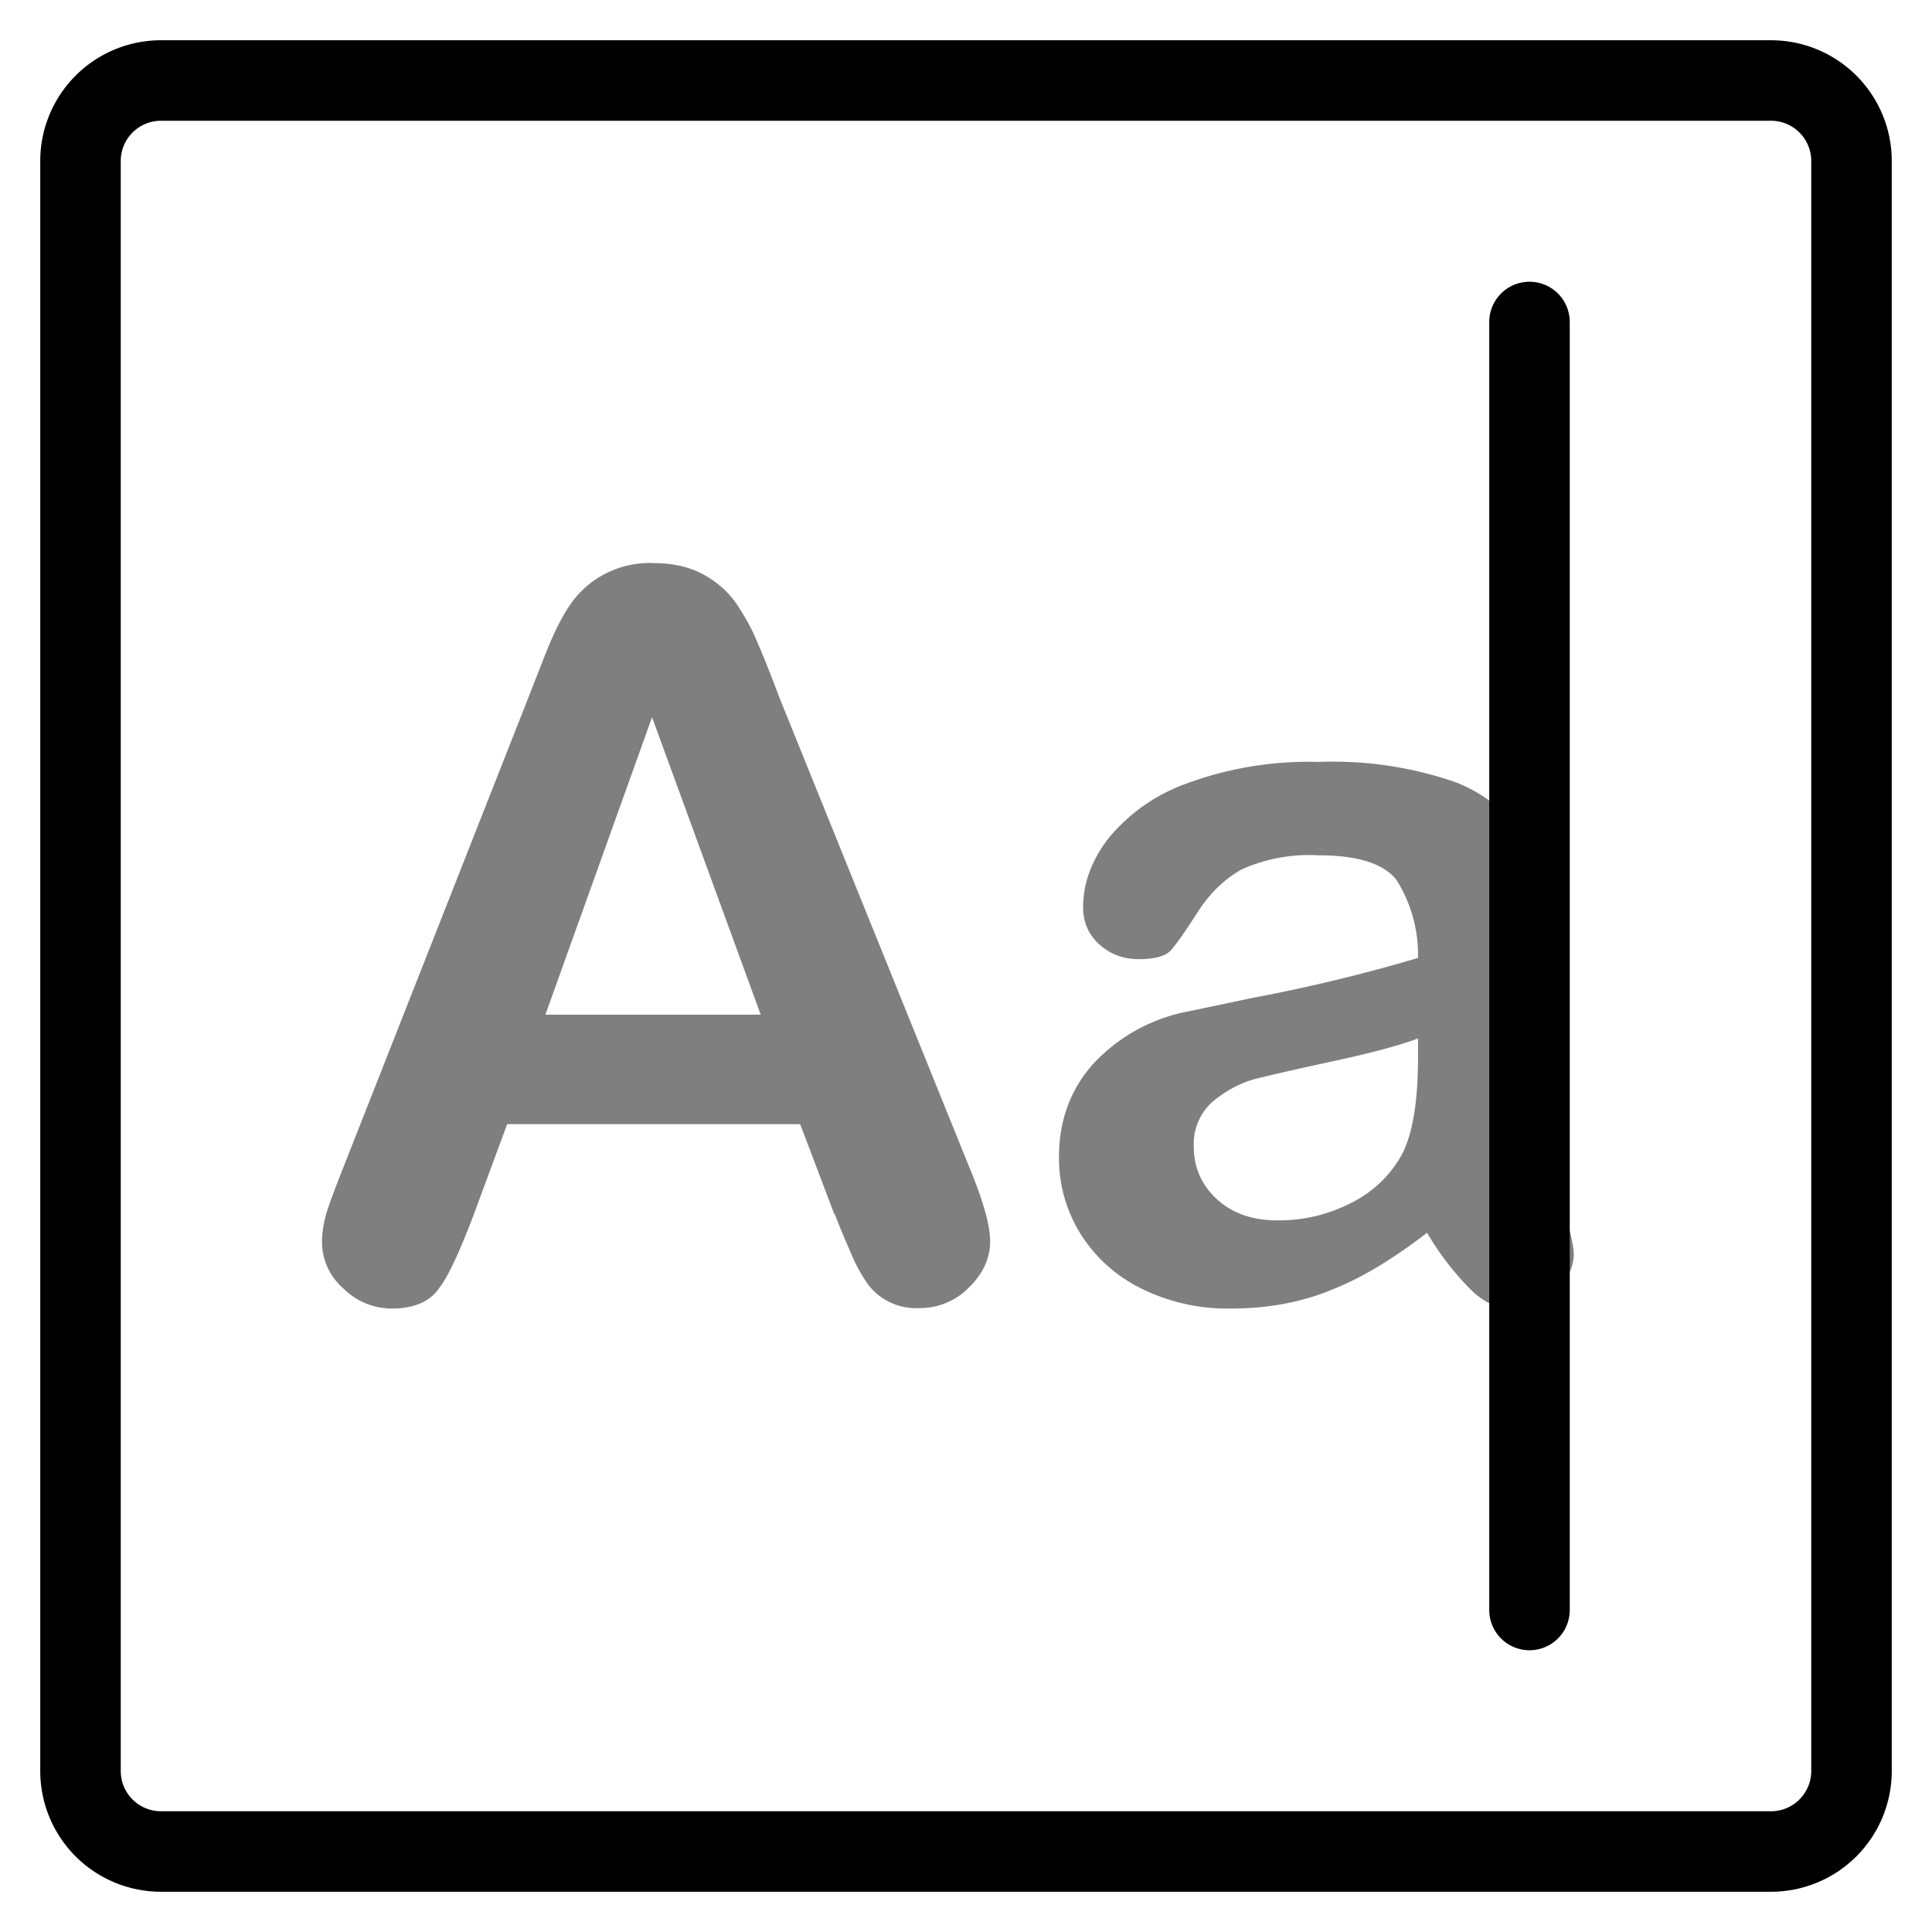 <svg aria-hidden="true" class="svg-spot spotContent" width="48" height="48" viewBox="0 0 48 48"><path d="M44 3a1 1 0 0 1 1 1v40a1 1 0 0 1-1 1H4a1 1 0 0 1-1-1V4a1 1 0 0 1 1-1h40zm0-2H4a3 3 0 0 0-3 3v40a3 3 0 0 0 3 3h40a3 3 0 0 0 3-3V4a3 3 0 0 0-3-3z"/><path d="M38 7a1 1 0 0 1 1 1v32a1 1 0 0 1-2 0V8a1 1 0 0 1 1-1z"/><path d="M20.73 30.17l-.85-2.24H12.6l-.85 2.3c-.34.89-.62 1.5-.86 1.8-.23.32-.62.48-1.16.48a1.7 1.7 0 0 1-1.2-.5A1.53 1.53 0 0 1 8 30.87c0-.24.04-.5.12-.76.08-.26.22-.62.4-1.08L13.1 17.4l.47-1.2c.19-.47.38-.86.59-1.17a2.39 2.39 0 0 1 2.07-1.04c.5 0 .92.1 1.26.29.34.19.61.43.82.74.2.3.38.62.52.97.15.34.33.8.55 1.38l4.67 11.55c.37.88.55 1.52.55 1.92 0 .41-.17.8-.52 1.14a1.7 1.7 0 0 1-1.25.52 1.5 1.5 0 0 1-1.25-.57 3.82 3.82 0 0 1-.44-.8c-.16-.37-.3-.69-.4-.97zm-7.18-4.96h5.35l-2.7-7.39-2.65 7.39zm21.9 5.42c-.8.62-1.58 1.1-2.33 1.4-.76.32-1.6.48-2.54.48a4.8 4.8 0 0 1-2.25-.51 3.7 3.7 0 0 1-1.5-1.37 3.56 3.56 0 0 1-.52-1.88c0-.92.29-1.7.87-2.34a4.33 4.33 0 0 1 2.38-1.29l1.57-.33a41.21 41.21 0 0 0 4.1-.99 3.48 3.48 0 0 0-.53-1.93c-.31-.41-.96-.62-1.94-.62a4.1 4.1 0 0 0-1.91.35c-.43.24-.8.6-1.1 1.07-.3.47-.52.78-.65.93-.13.15-.4.23-.81.23-.38 0-.7-.12-.97-.36s-.41-.55-.41-.93c0-.58.2-1.15.62-1.7a4.44 4.44 0 0 1 1.94-1.37 8.74 8.74 0 0 1 3.29-.54 9.3 9.3 0 0 1 3.45.52c.84.35 1.43.9 1.78 1.64.34.75.52 1.74.52 2.98a273.17 273.17 0 0 1-.03 3.8c0 .64.1 1.29.31 1.97.21.68.31 1.12.31 1.31 0 .34-.16.65-.48.93-.32.29-.68.43-1.1.43-.33 0-.67-.16-1-.49a7.16 7.16 0 0 1-1.07-1.4zm-.22-4.83c-.48.18-1.2.37-2.13.57-.93.2-1.57.35-1.93.44-.36.1-.7.28-1.03.55a1.4 1.4 0 0 0-.48 1.14c0 .5.19.94.57 1.29.38.35.88.53 1.5.53a3.9 3.9 0 0 0 1.83-.43 2.9 2.9 0 0 0 1.22-1.12c.3-.5.45-1.33.45-2.49v-.48z" opacity=".5"/></svg>